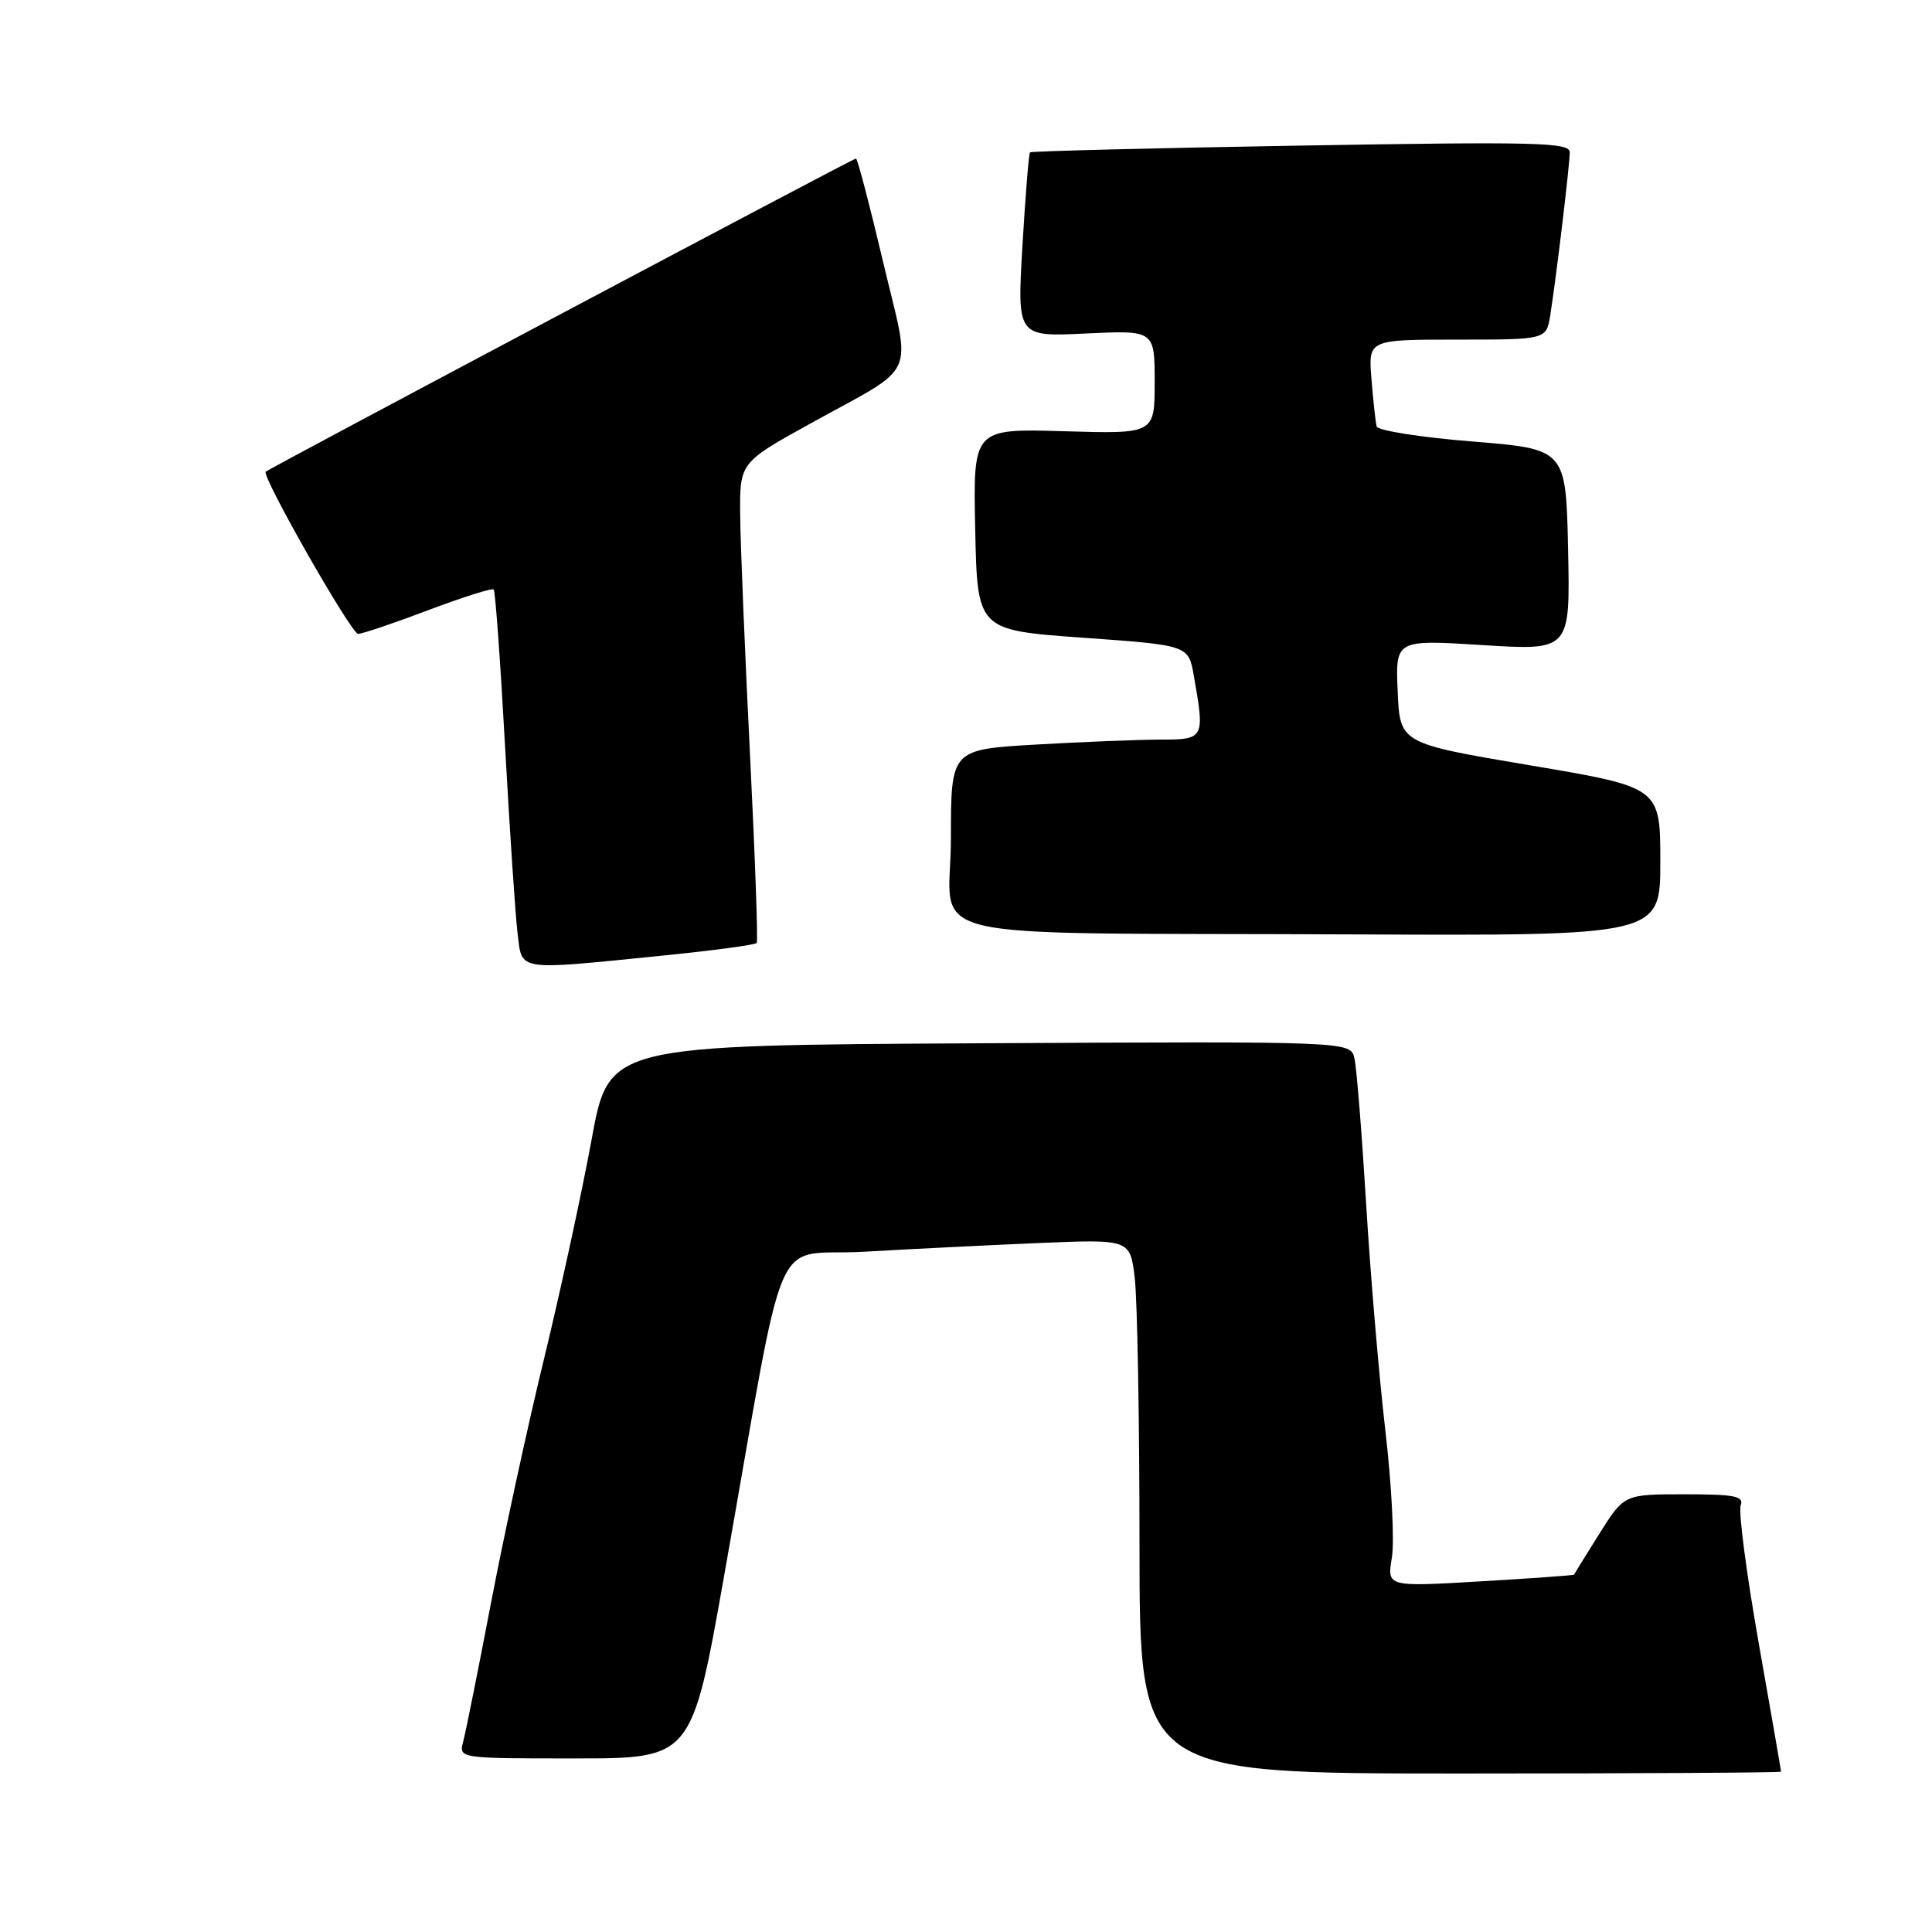 <?xml version="1.0" encoding="UTF-8" standalone="no"?>
<!DOCTYPE svg PUBLIC "-//W3C//DTD SVG 1.1//EN" "http://www.w3.org/Graphics/SVG/1.1/DTD/svg11.dtd" >
<svg xmlns="http://www.w3.org/2000/svg" xmlns:xlink="http://www.w3.org/1999/xlink" version="1.1" viewBox="0 0 256 256">
 <g >
 <path fill="currentColor"
d=" M 236.00 234.75 C 236.00 234.61 234.67 226.95 233.04 217.72 C 231.41 208.50 230.34 200.29 230.65 199.47 C 231.12 198.25 229.85 198.00 223.21 198.00 C 215.21 198.00 215.21 198.00 211.91 203.25 C 210.10 206.14 208.59 208.57 208.56 208.65 C 208.53 208.74 202.94 209.14 196.14 209.54 C 183.78 210.27 183.78 210.27 184.43 206.39 C 184.79 204.25 184.40 196.65 183.56 189.50 C 182.73 182.35 181.58 168.85 181.02 159.50 C 180.45 150.15 179.76 141.48 179.47 140.24 C 178.96 137.98 178.96 137.98 129.81 138.24 C 80.67 138.50 80.67 138.50 78.39 151.00 C 77.13 157.88 74.30 170.93 72.10 180.00 C 69.89 189.07 66.72 203.70 65.04 212.50 C 63.36 221.30 61.71 229.51 61.38 230.75 C 60.77 233.00 60.77 233.00 76.21 233.00 C 91.66 233.00 91.66 233.00 95.96 208.75 C 104.45 160.91 101.99 166.59 114.52 165.86 C 120.56 165.51 130.96 164.99 137.62 164.71 C 149.75 164.20 149.75 164.20 150.36 169.35 C 150.70 172.18 150.99 188.11 150.99 204.75 C 151.00 235.00 151.00 235.00 193.50 235.00 C 216.88 235.00 236.00 234.89 236.00 234.75 Z  M 87.72 126.63 C 94.43 125.96 100.08 125.20 100.27 124.95 C 100.45 124.70 100.05 113.47 99.38 100.00 C 98.71 86.53 98.12 72.31 98.08 68.41 C 98.00 61.31 98.00 61.31 107.31 56.16 C 121.87 48.09 120.76 50.56 117.01 34.68 C 115.23 27.15 113.62 21.00 113.42 21.00 C 113.07 21.00 35.77 62.01 35.21 62.50 C 34.60 63.02 46.54 83.98 47.45 83.99 C 47.97 84.00 52.15 82.59 56.72 80.86 C 61.30 79.13 65.22 77.89 65.42 78.11 C 65.63 78.32 66.31 87.72 66.93 99.00 C 67.55 110.28 68.30 121.41 68.59 123.75 C 69.21 128.73 68.28 128.59 87.72 126.63 Z  M 220.00 114.16 C 220.00 104.32 220.00 104.32 202.75 101.41 C 185.50 98.50 185.50 98.50 185.20 91.63 C 184.90 84.75 184.90 84.75 196.48 85.48 C 208.06 86.20 208.06 86.20 207.78 72.85 C 207.50 59.50 207.50 59.50 195.08 58.50 C 188.24 57.95 182.54 57.05 182.41 56.50 C 182.27 55.95 181.96 53.14 181.73 50.25 C 181.29 45.00 181.29 45.00 193.10 45.00 C 204.91 45.00 204.91 45.00 205.42 41.75 C 206.24 36.54 208.00 21.82 208.00 20.18 C 208.00 18.87 203.64 18.76 172.39 19.29 C 152.80 19.62 136.65 20.03 136.48 20.19 C 136.32 20.36 135.87 25.93 135.48 32.56 C 134.77 44.63 134.77 44.63 143.88 44.19 C 153.00 43.76 153.00 43.76 153.00 50.63 C 153.00 57.50 153.00 57.50 140.97 57.14 C 128.94 56.79 128.94 56.79 129.22 70.14 C 129.50 83.50 129.50 83.50 143.49 84.50 C 157.47 85.50 157.47 85.50 158.18 89.50 C 159.66 97.88 159.60 98.00 153.75 98.00 C 150.86 98.01 143.44 98.30 137.25 98.66 C 126.00 99.31 126.00 99.31 126.00 111.10 C 126.00 125.10 119.54 123.54 178.75 123.81 C 220.00 124.00 220.00 124.00 220.00 114.16 Z "/>
</g>
</svg>